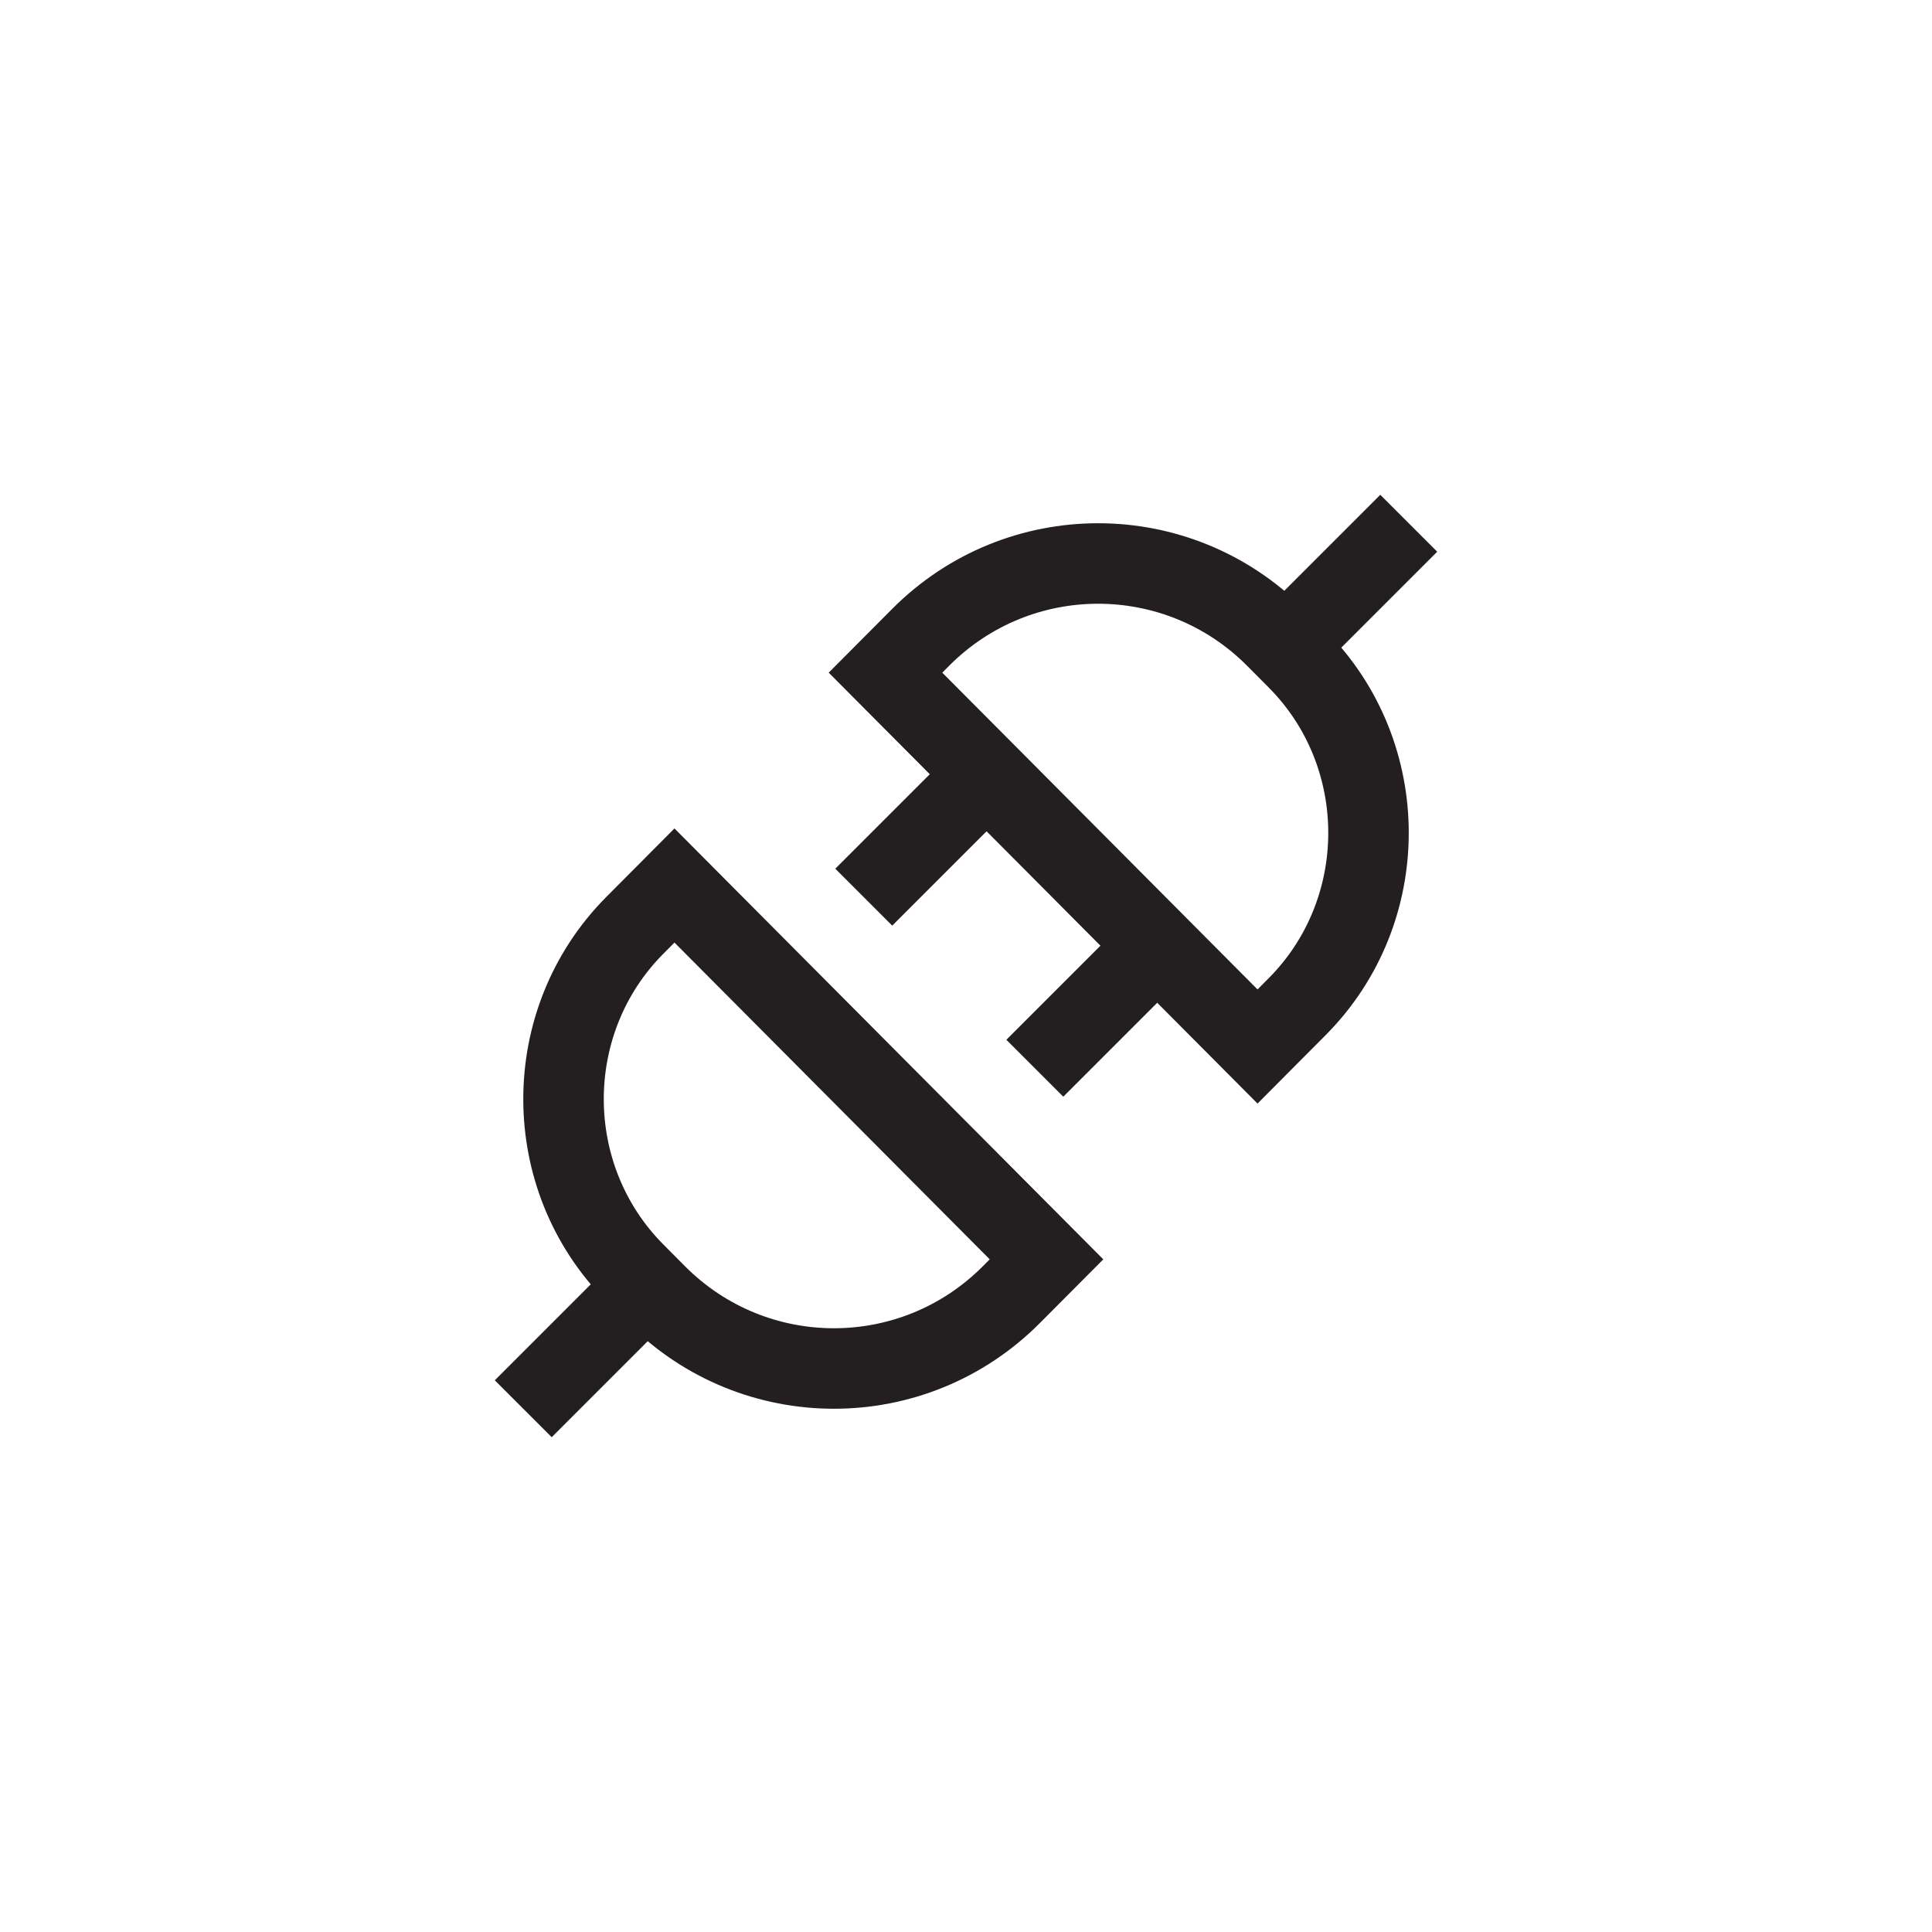 <?xml version="1.0" encoding="utf-8"?>
<!-- Generator: Adobe Illustrator 19.1.0, SVG Export Plug-In . SVG Version: 6.00 Build 0)  -->
<svg version="1.1" id="XMLID_232_" xmlns="http://www.w3.org/2000/svg" xmlns:xlink="http://www.w3.org/1999/xlink" x="0px" y="0px"
	 viewBox="0 0 48 48" enable-background="new 0 0 48 48" xml:space="preserve">
<g id="action">
	<rect id="_x2E_svg_82_" x="0" y="0" fill="none" width="48" height="48"/>
	<path fill="none" stroke="#231F20" stroke-width="2" stroke-miterlimit="10" d="M16.309,32.164l-0.536-0.539
		c-2.363-2.375-2.363-6.261,0-8.636L16.757,22L26,31.288l-0.872,0.876C22.693,34.612,18.744,34.612,16.309,32.164z
		 M22.872,15.836L22,16.712L31.243,26l0.985-0.99c2.363-2.375,2.363-6.261,0-8.636l-0.536-0.539
		C29.256,13.388,25.307,13.388,22.872,15.836z M25.71,26.54l3.04-3.04 M21.46,22.29l3.05-3.05 M31.928,16.072L35,13 M13,35
		l3.072-3.072"/>
</g>
</svg>

